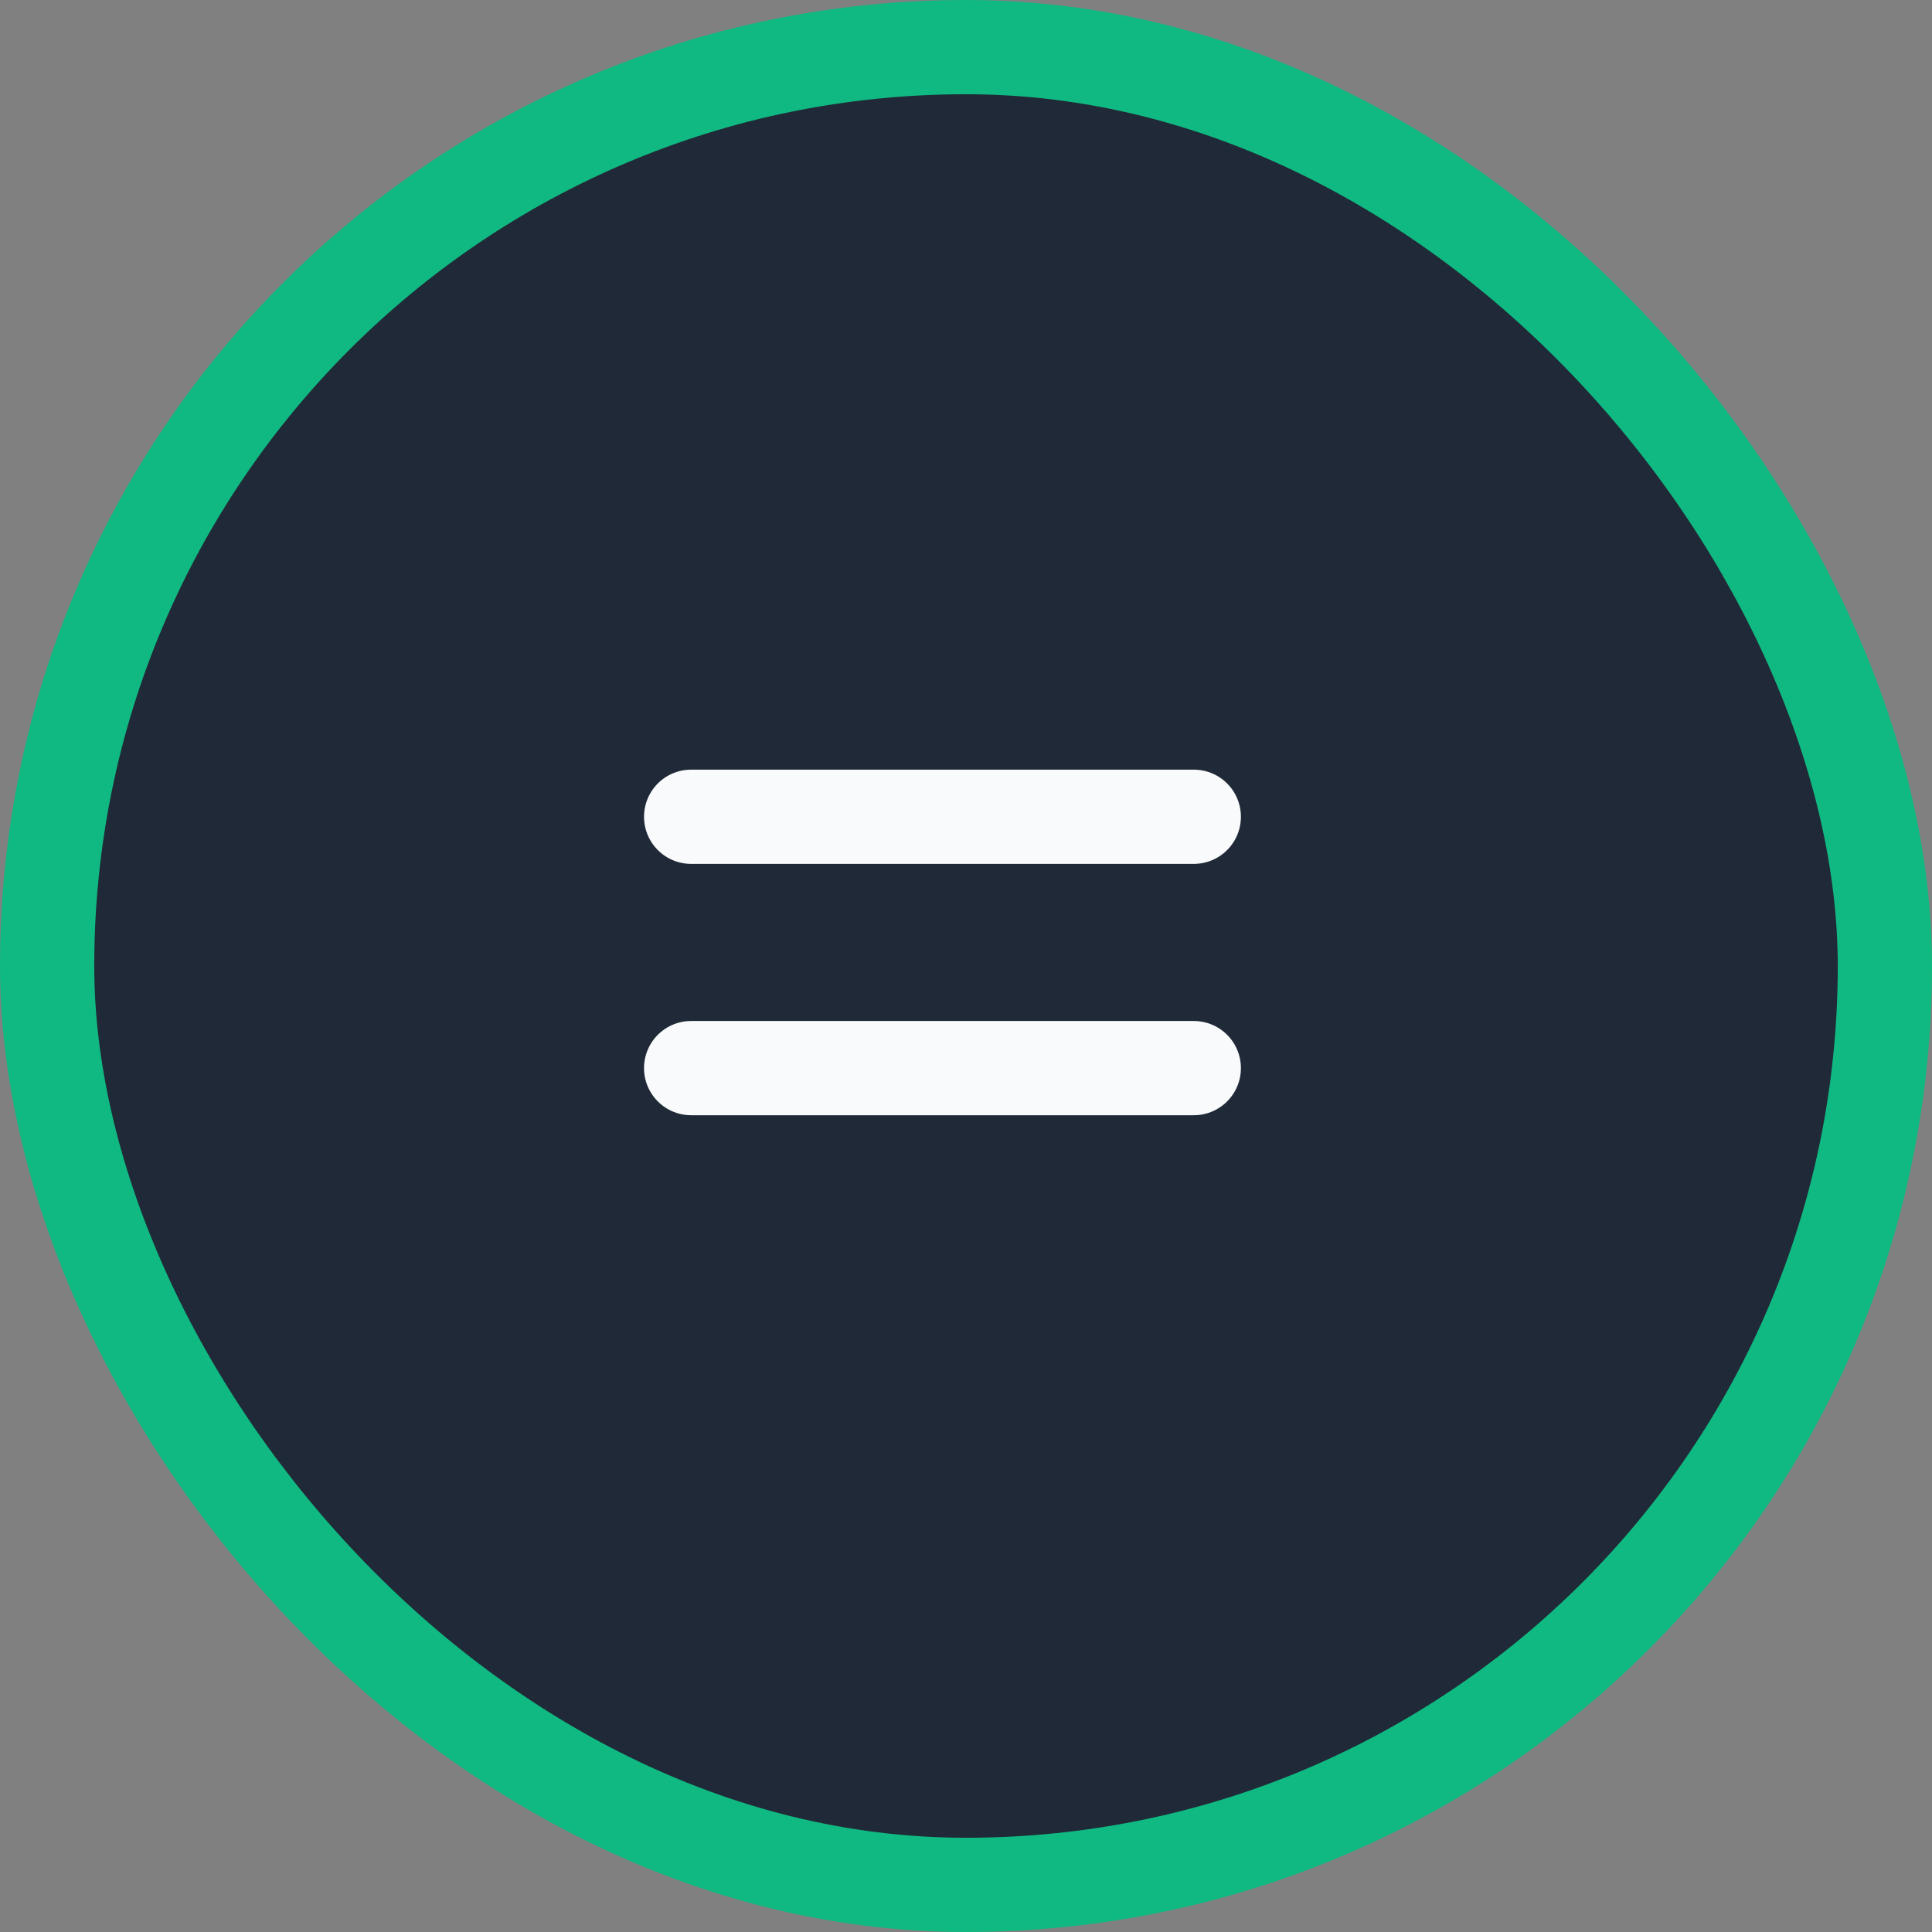 <svg width="41" height="41" viewBox="0 0 41 41" fill="none" xmlns="http://www.w3.org/2000/svg">
<rect x="0" y="0" width="41" height="41" fill="#808080" stroke="none"/>
<rect x="1" y="1" width="39" height="39" rx="19.5" fill="#1F2937"/>
<rect x="1" y="1" width="39" height="39" rx="19.5" stroke="#10B981" stroke-width="2"/>
<g clip-path="url(#clip0_179_89)">
<path d="M14.667 17.333H25.334" stroke="#F9FAFB" stroke-width="2" stroke-linecap="round" stroke-linejoin="round"/>
<path d="M14.667 22.667H25.334" stroke="#F9FAFB" stroke-width="2" stroke-linecap="round" stroke-linejoin="round"/>
</g>
<defs>
<clipPath id="clip0_179_89">
<rect width="16" height="16" fill="white" transform="translate(12 12)"/>
</clipPath>
</defs>
</svg>
